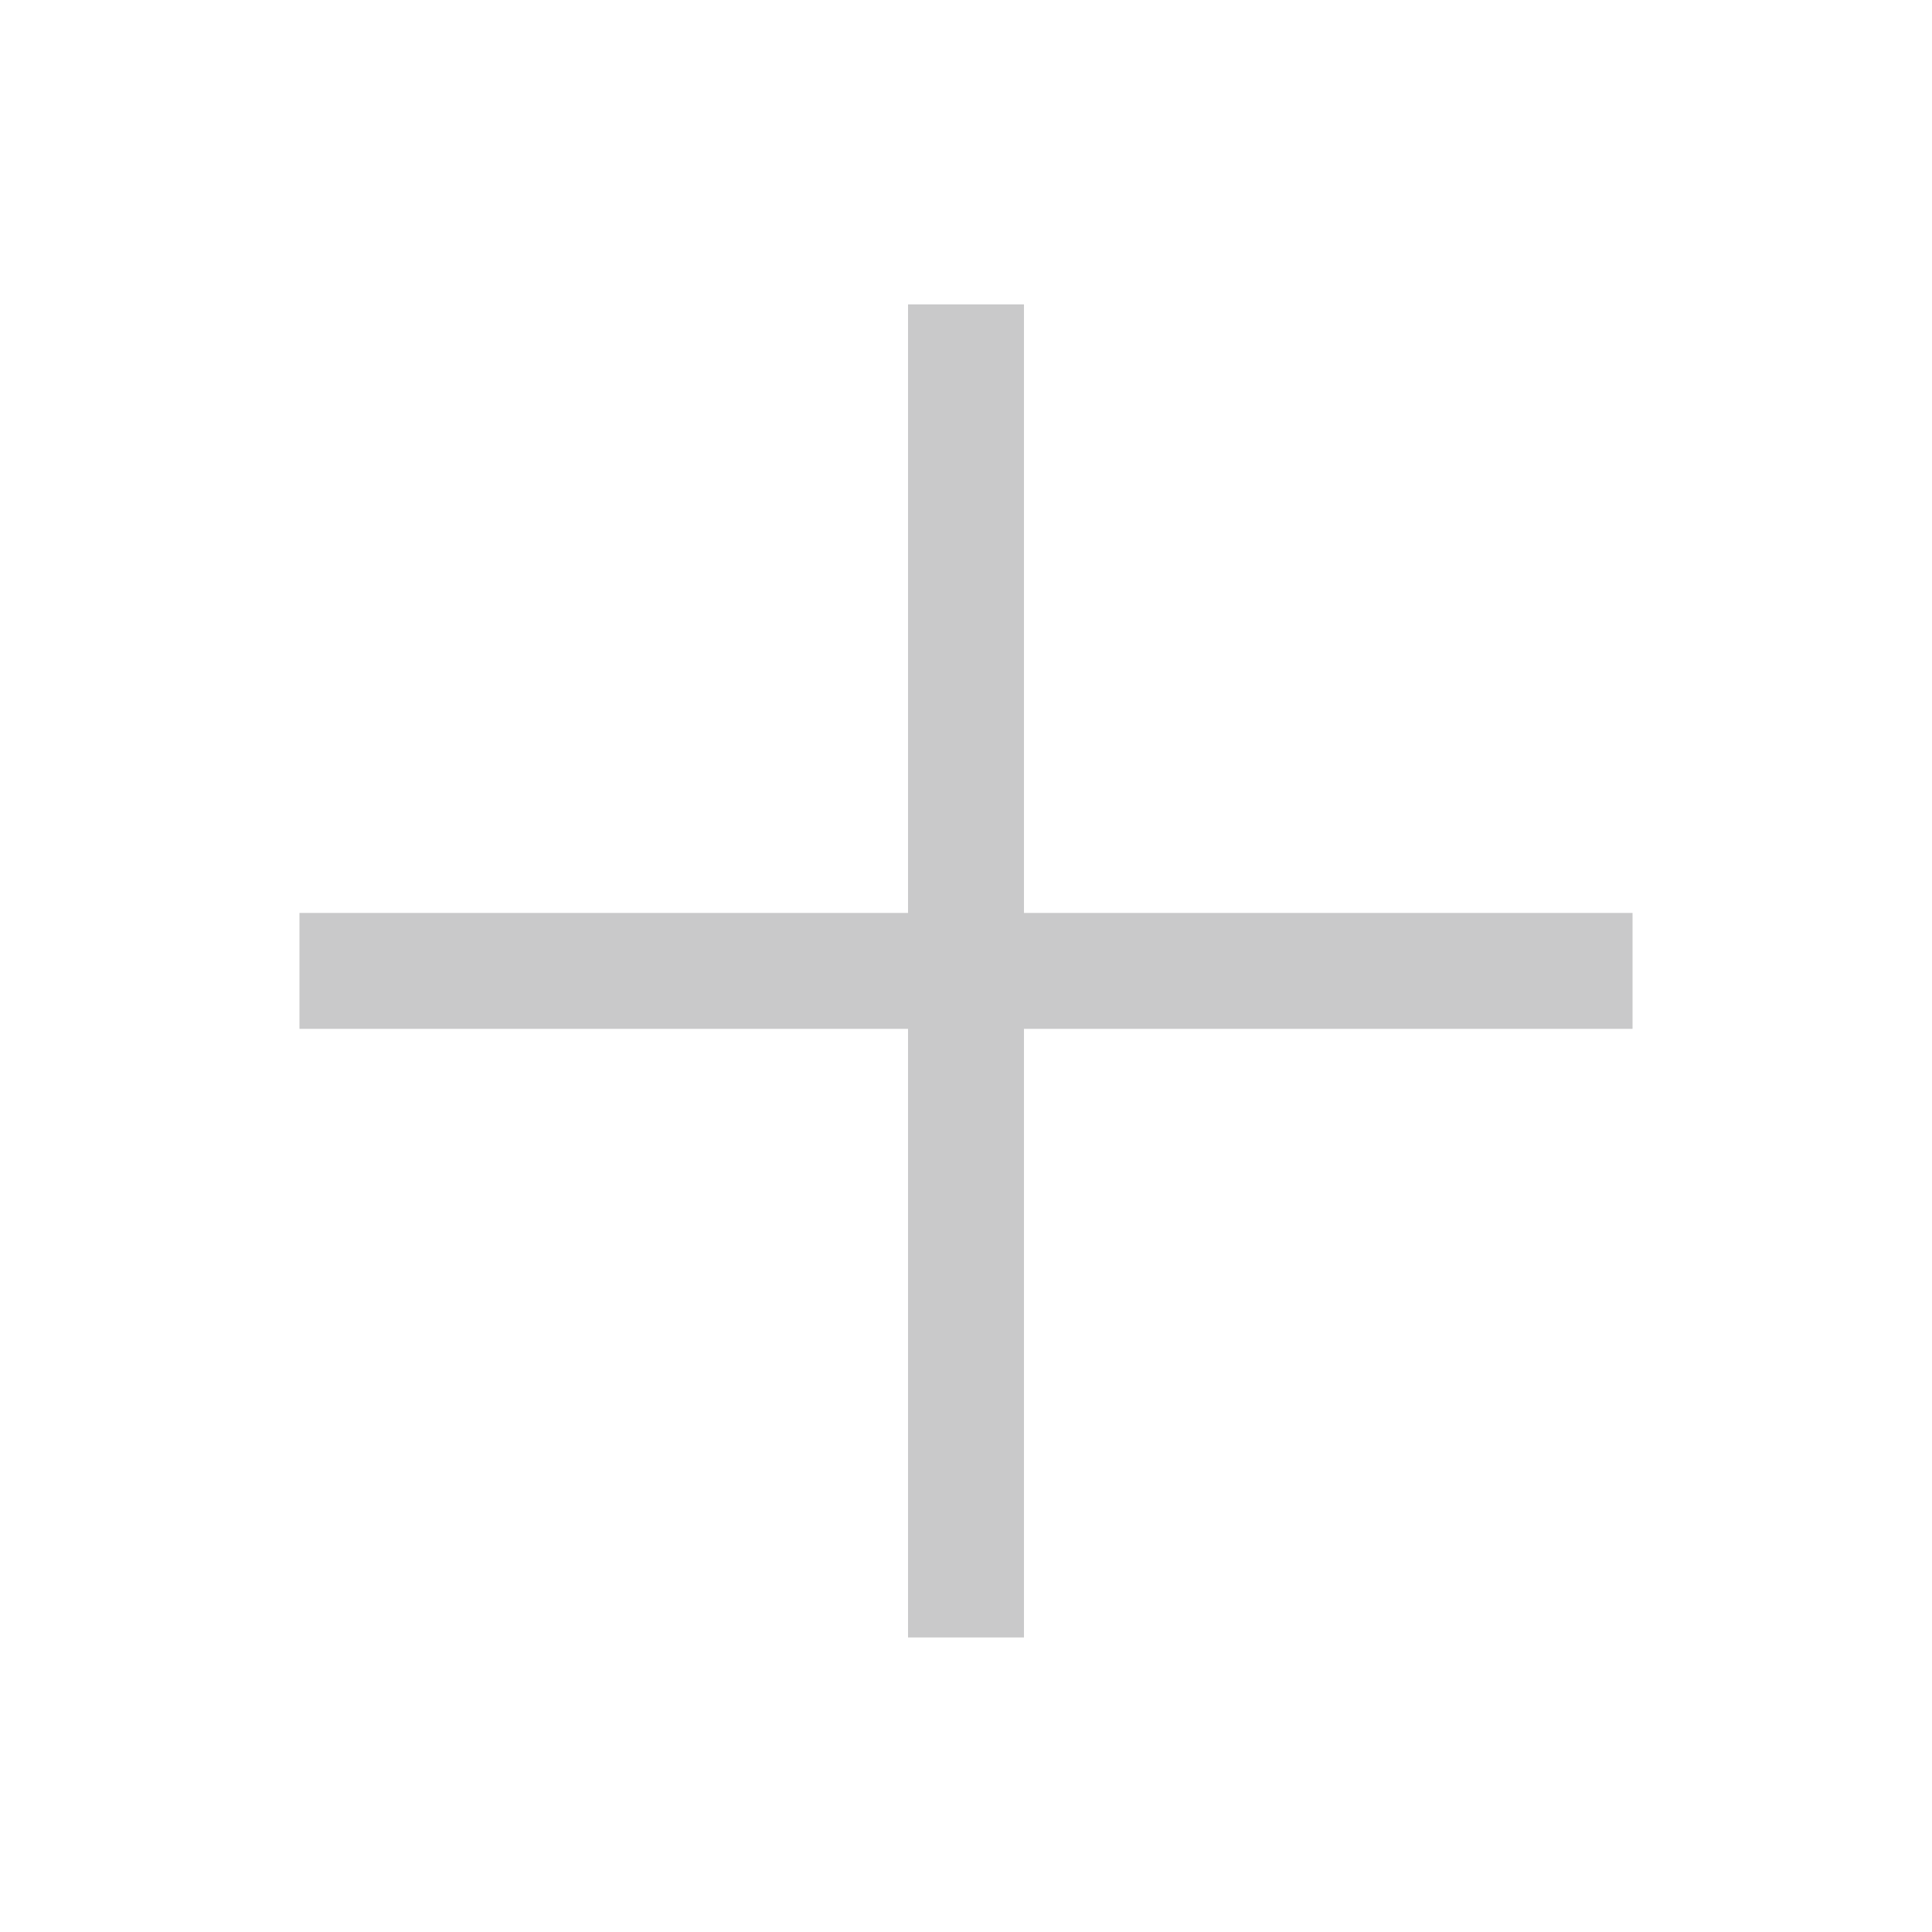 <?xml version="1.0" encoding="utf-8"?>
<!-- Generator: Adobe Illustrator 16.0.0, SVG Export Plug-In . SVG Version: 6.00 Build 0)  -->
<!DOCTYPE svg PUBLIC "-//W3C//DTD SVG 1.1//EN" "http://www.w3.org/Graphics/SVG/1.1/DTD/svg11.dtd">
<svg version="1.1" id="Layer_1" xmlns="http://www.w3.org/2000/svg" xmlns:xlink="http://www.w3.org/1999/xlink" x="0px" y="0px"
	 width="50px" height="50px" viewBox="0 0 50 50" enable-background="new 0 0 50 50" xml:space="preserve">
<polygon fill="#C9C9CA" points="42.25,26.627 42.25,23.627 26.5,23.627 26.5,7.877 23.5,7.877 23.5,23.627 7.75,23.627 7.75,26.626 
	23.5,26.627 23.5,42.377 26.5,42.377 26.5,26.627 "/>
</svg>
